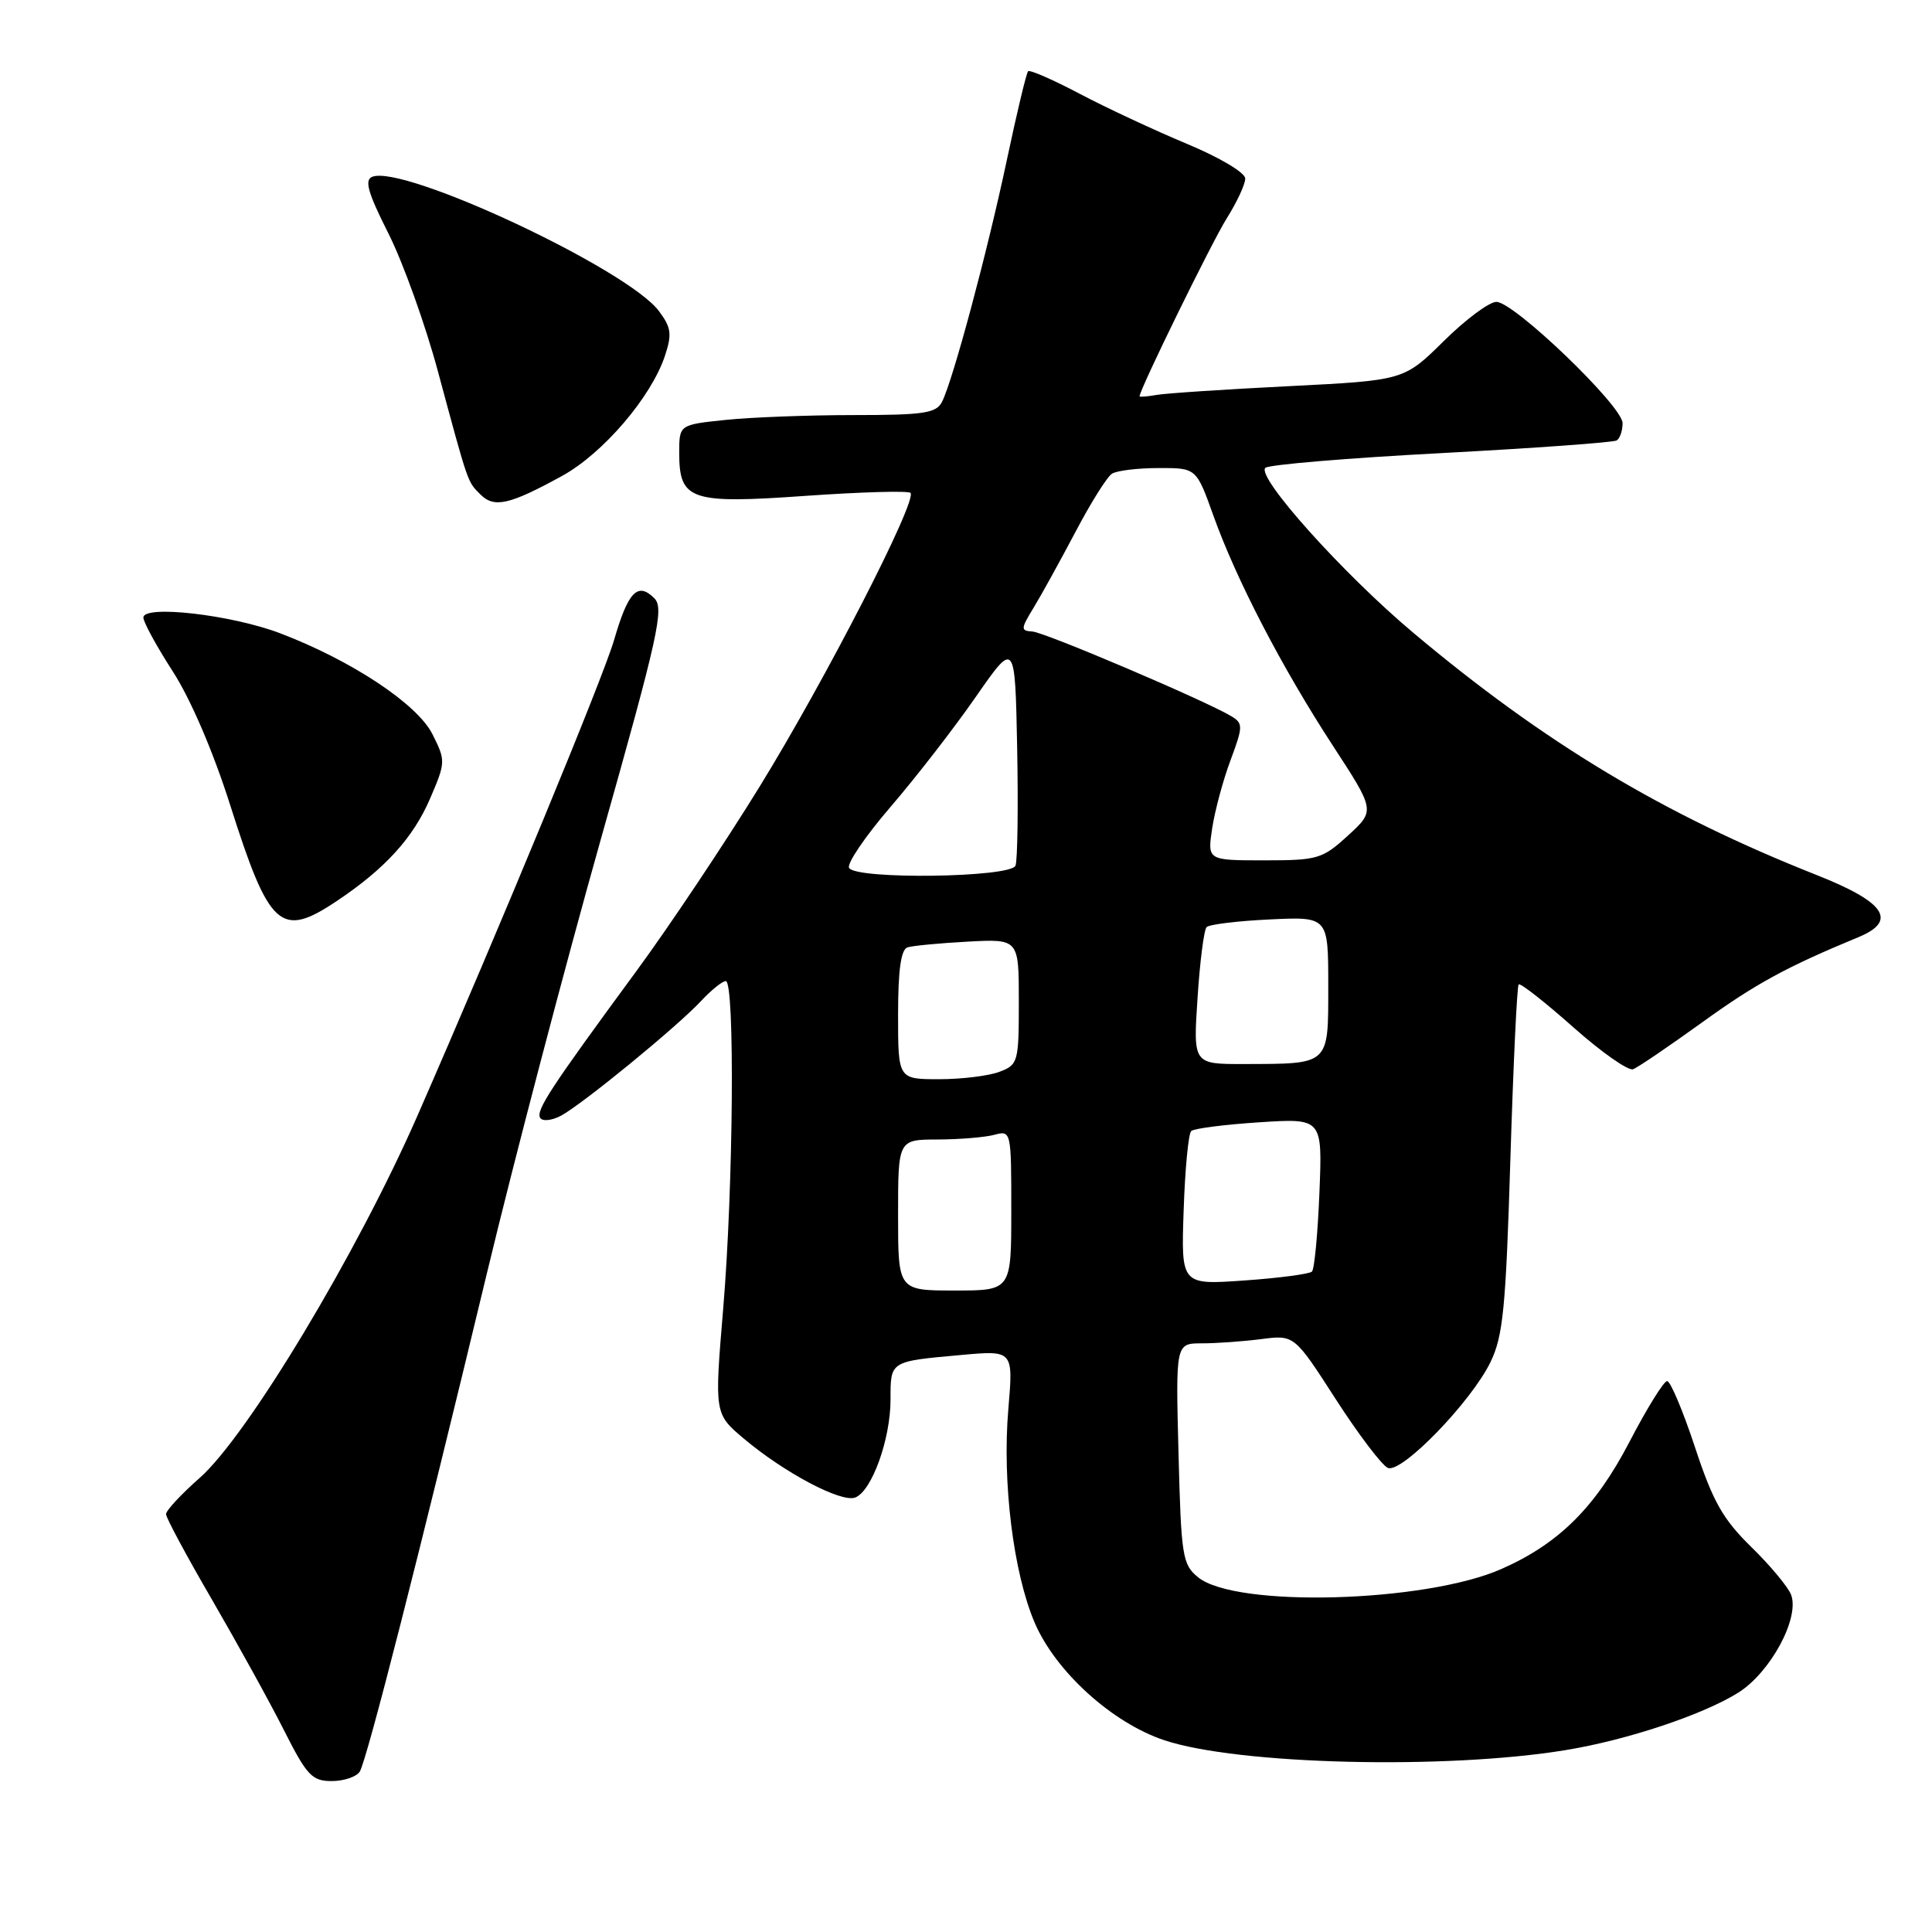 <?xml version="1.0" encoding="UTF-8" standalone="no"?>
<!DOCTYPE svg PUBLIC "-//W3C//DTD SVG 1.1//EN" "http://www.w3.org/Graphics/SVG/1.1/DTD/svg11.dtd" >
<svg xmlns="http://www.w3.org/2000/svg" xmlns:xlink="http://www.w3.org/1999/xlink" version="1.1" viewBox="0 0 256 256">
 <g >
 <path fill="currentColor"
d=" M 47.67 234.75 C 48.60 233.26 55.60 205.82 64.57 168.50 C 68.14 153.65 74.92 127.84 79.63 111.14 C 87.26 84.11 88.03 80.60 86.70 79.27 C 84.50 77.07 83.23 78.39 81.37 84.80 C 79.93 89.76 66.32 122.70 55.34 147.78 C 47.35 166.03 32.79 190.25 26.46 195.83 C 24.01 197.99 22.00 200.15 22.00 200.63 C 22.00 201.11 24.75 206.23 28.11 212.00 C 31.46 217.78 35.75 225.54 37.62 229.25 C 40.66 235.27 41.34 236.00 43.95 236.00 C 45.56 236.00 47.23 235.44 47.67 234.75 Z  M 207.50 231.89 C 215.63 230.56 225.68 227.20 230.34 224.28 C 234.59 221.60 238.47 214.44 237.34 211.34 C 236.97 210.33 234.60 207.47 232.07 205.00 C 228.28 201.29 226.97 198.97 224.59 191.75 C 223.00 186.94 221.34 183.00 220.90 183.00 C 220.46 183.00 218.22 186.62 215.92 191.04 C 211.40 199.73 206.54 204.56 198.92 207.91 C 188.81 212.36 163.75 213.05 158.77 209.01 C 156.68 207.32 156.51 206.27 156.16 192.60 C 155.78 178.00 155.78 178.00 159.25 178.00 C 161.16 178.00 164.70 177.75 167.11 177.44 C 171.50 176.87 171.50 176.87 177.00 185.41 C 180.03 190.11 183.14 194.20 183.91 194.51 C 185.76 195.23 194.92 185.77 197.49 180.50 C 199.17 177.05 199.53 173.34 200.13 153.67 C 200.52 141.11 201.01 130.66 201.23 130.44 C 201.45 130.22 204.69 132.76 208.43 136.08 C 212.17 139.41 215.76 141.92 216.39 141.68 C 217.03 141.44 221.14 138.64 225.53 135.48 C 232.63 130.35 236.72 128.12 246.25 124.18 C 251.47 122.02 249.82 119.55 240.75 115.96 C 220.38 107.90 204.68 98.47 187.26 83.84 C 177.96 76.03 166.41 63.15 167.67 61.99 C 168.13 61.57 178.61 60.69 190.97 60.04 C 203.33 59.38 213.79 58.63 214.22 58.36 C 214.65 58.10 215.00 57.07 215.00 56.07 C 215.00 53.81 200.62 40.00 198.28 40.00 C 197.33 40.00 194.19 42.34 191.30 45.20 C 186.03 50.40 186.03 50.40 170.77 51.17 C 162.37 51.59 154.49 52.11 153.25 52.33 C 152.01 52.55 151.00 52.63 151.00 52.51 C 151.00 51.62 160.63 31.96 162.57 28.90 C 163.90 26.78 165.00 24.42 165.00 23.66 C 165.00 22.88 161.62 20.87 157.25 19.05 C 152.99 17.27 146.60 14.29 143.07 12.43 C 139.53 10.56 136.45 9.22 136.23 9.44 C 136.00 9.67 134.74 14.94 133.42 21.17 C 130.84 33.35 126.27 50.40 124.82 53.25 C 124.06 54.75 122.41 55.00 113.11 55.00 C 107.16 55.00 99.53 55.29 96.15 55.64 C 90.00 56.28 90.00 56.28 90.00 59.99 C 90.00 66.30 91.45 66.79 106.80 65.70 C 114.11 65.19 120.34 65.01 120.64 65.31 C 121.60 66.27 109.38 90.07 100.63 104.27 C 95.96 111.85 88.62 122.83 84.32 128.68 C 72.88 144.25 70.98 147.15 71.58 148.13 C 71.88 148.61 73.11 148.48 74.31 147.85 C 77.14 146.35 89.78 136.00 92.92 132.61 C 94.26 131.18 95.72 130.00 96.17 130.00 C 97.39 130.00 97.18 157.29 95.83 173.37 C 94.66 187.34 94.66 187.34 98.58 190.64 C 103.95 195.16 111.48 199.14 113.32 198.43 C 115.52 197.59 118.00 190.70 118.00 185.45 C 118.00 180.32 117.86 180.40 127.38 179.54 C 134.27 178.92 134.27 178.92 133.61 186.71 C 132.78 196.40 134.28 208.44 137.11 215.04 C 139.90 221.52 147.39 228.30 154.28 230.59 C 164.03 233.84 191.62 234.51 207.50 231.89 Z  M 44.61 119.40 C 51.01 115.13 54.75 111.02 56.99 105.81 C 59.06 101.00 59.06 100.79 57.30 97.28 C 55.29 93.28 46.56 87.50 37.09 83.90 C 30.62 81.45 19.00 80.12 19.00 81.83 C 19.00 82.44 20.75 85.64 22.89 88.96 C 25.25 92.61 28.26 99.61 30.52 106.74 C 35.69 123.01 37.19 124.36 44.61 119.40 Z  M 74.50 63.05 C 79.90 60.08 86.30 52.61 88.11 47.14 C 89.06 44.28 88.94 43.40 87.32 41.23 C 83.17 35.67 53.57 21.80 49.34 23.42 C 48.26 23.84 48.73 25.50 51.47 30.94 C 53.41 34.79 56.36 43.01 58.03 49.22 C 62.10 64.30 61.92 63.78 63.67 65.53 C 65.49 67.35 67.53 66.88 74.50 63.05 Z  M 119.00 161.00 C 119.00 151.00 119.00 151.00 124.25 150.99 C 127.14 150.98 130.51 150.70 131.75 150.37 C 133.98 149.77 134.00 149.86 134.00 160.38 C 134.00 171.00 134.00 171.00 126.50 171.00 C 119.00 171.00 119.00 171.00 119.00 161.00 Z  M 156.84 160.38 C 157.02 154.95 157.47 150.22 157.84 149.87 C 158.20 149.53 162.26 149.01 166.86 148.71 C 175.23 148.17 175.23 148.17 174.83 158.04 C 174.61 163.46 174.17 168.17 173.84 168.49 C 173.52 168.81 169.48 169.35 164.88 169.67 C 156.50 170.26 156.50 170.26 156.84 160.38 Z  M 119.00 134.47 C 119.00 128.53 119.38 125.81 120.25 125.53 C 120.94 125.31 124.54 124.97 128.25 124.77 C 135.00 124.41 135.00 124.41 135.00 132.73 C 135.00 140.74 134.90 141.09 132.43 142.02 C 131.02 142.56 127.42 143.00 124.43 143.00 C 119.00 143.00 119.00 143.00 119.00 134.47 Z  M 158.68 132.25 C 158.99 127.44 159.53 123.21 159.88 122.85 C 160.22 122.49 163.99 122.03 168.25 121.83 C 176.00 121.46 176.00 121.46 176.00 130.61 C 176.00 141.22 176.28 140.96 164.80 140.99 C 158.10 141.00 158.10 141.00 158.68 132.25 Z  M 112.51 115.01 C 112.17 114.46 114.64 110.83 117.99 106.93 C 121.35 103.03 126.43 96.47 129.29 92.35 C 134.50 84.86 134.50 84.86 134.78 99.14 C 134.93 106.99 134.83 113.99 134.56 114.70 C 133.95 116.29 113.47 116.57 112.51 115.01 Z  M 160.62 109.75 C 160.98 107.41 162.07 103.34 163.06 100.71 C 164.72 96.25 164.72 95.85 163.17 94.91 C 159.79 92.87 138.45 83.78 136.80 83.68 C 135.23 83.58 135.24 83.34 136.95 80.54 C 137.97 78.87 140.46 74.35 142.49 70.51 C 144.51 66.66 146.69 63.18 147.34 62.77 C 147.98 62.36 150.75 62.02 153.51 62.02 C 158.52 62.00 158.52 62.00 160.79 68.35 C 163.87 76.92 169.83 88.39 176.60 98.79 C 182.22 107.41 182.22 107.41 178.63 110.70 C 175.22 113.82 174.62 114.00 167.50 114.00 C 159.98 114.00 159.98 114.00 160.62 109.75 Z "/>
</g>
</svg>